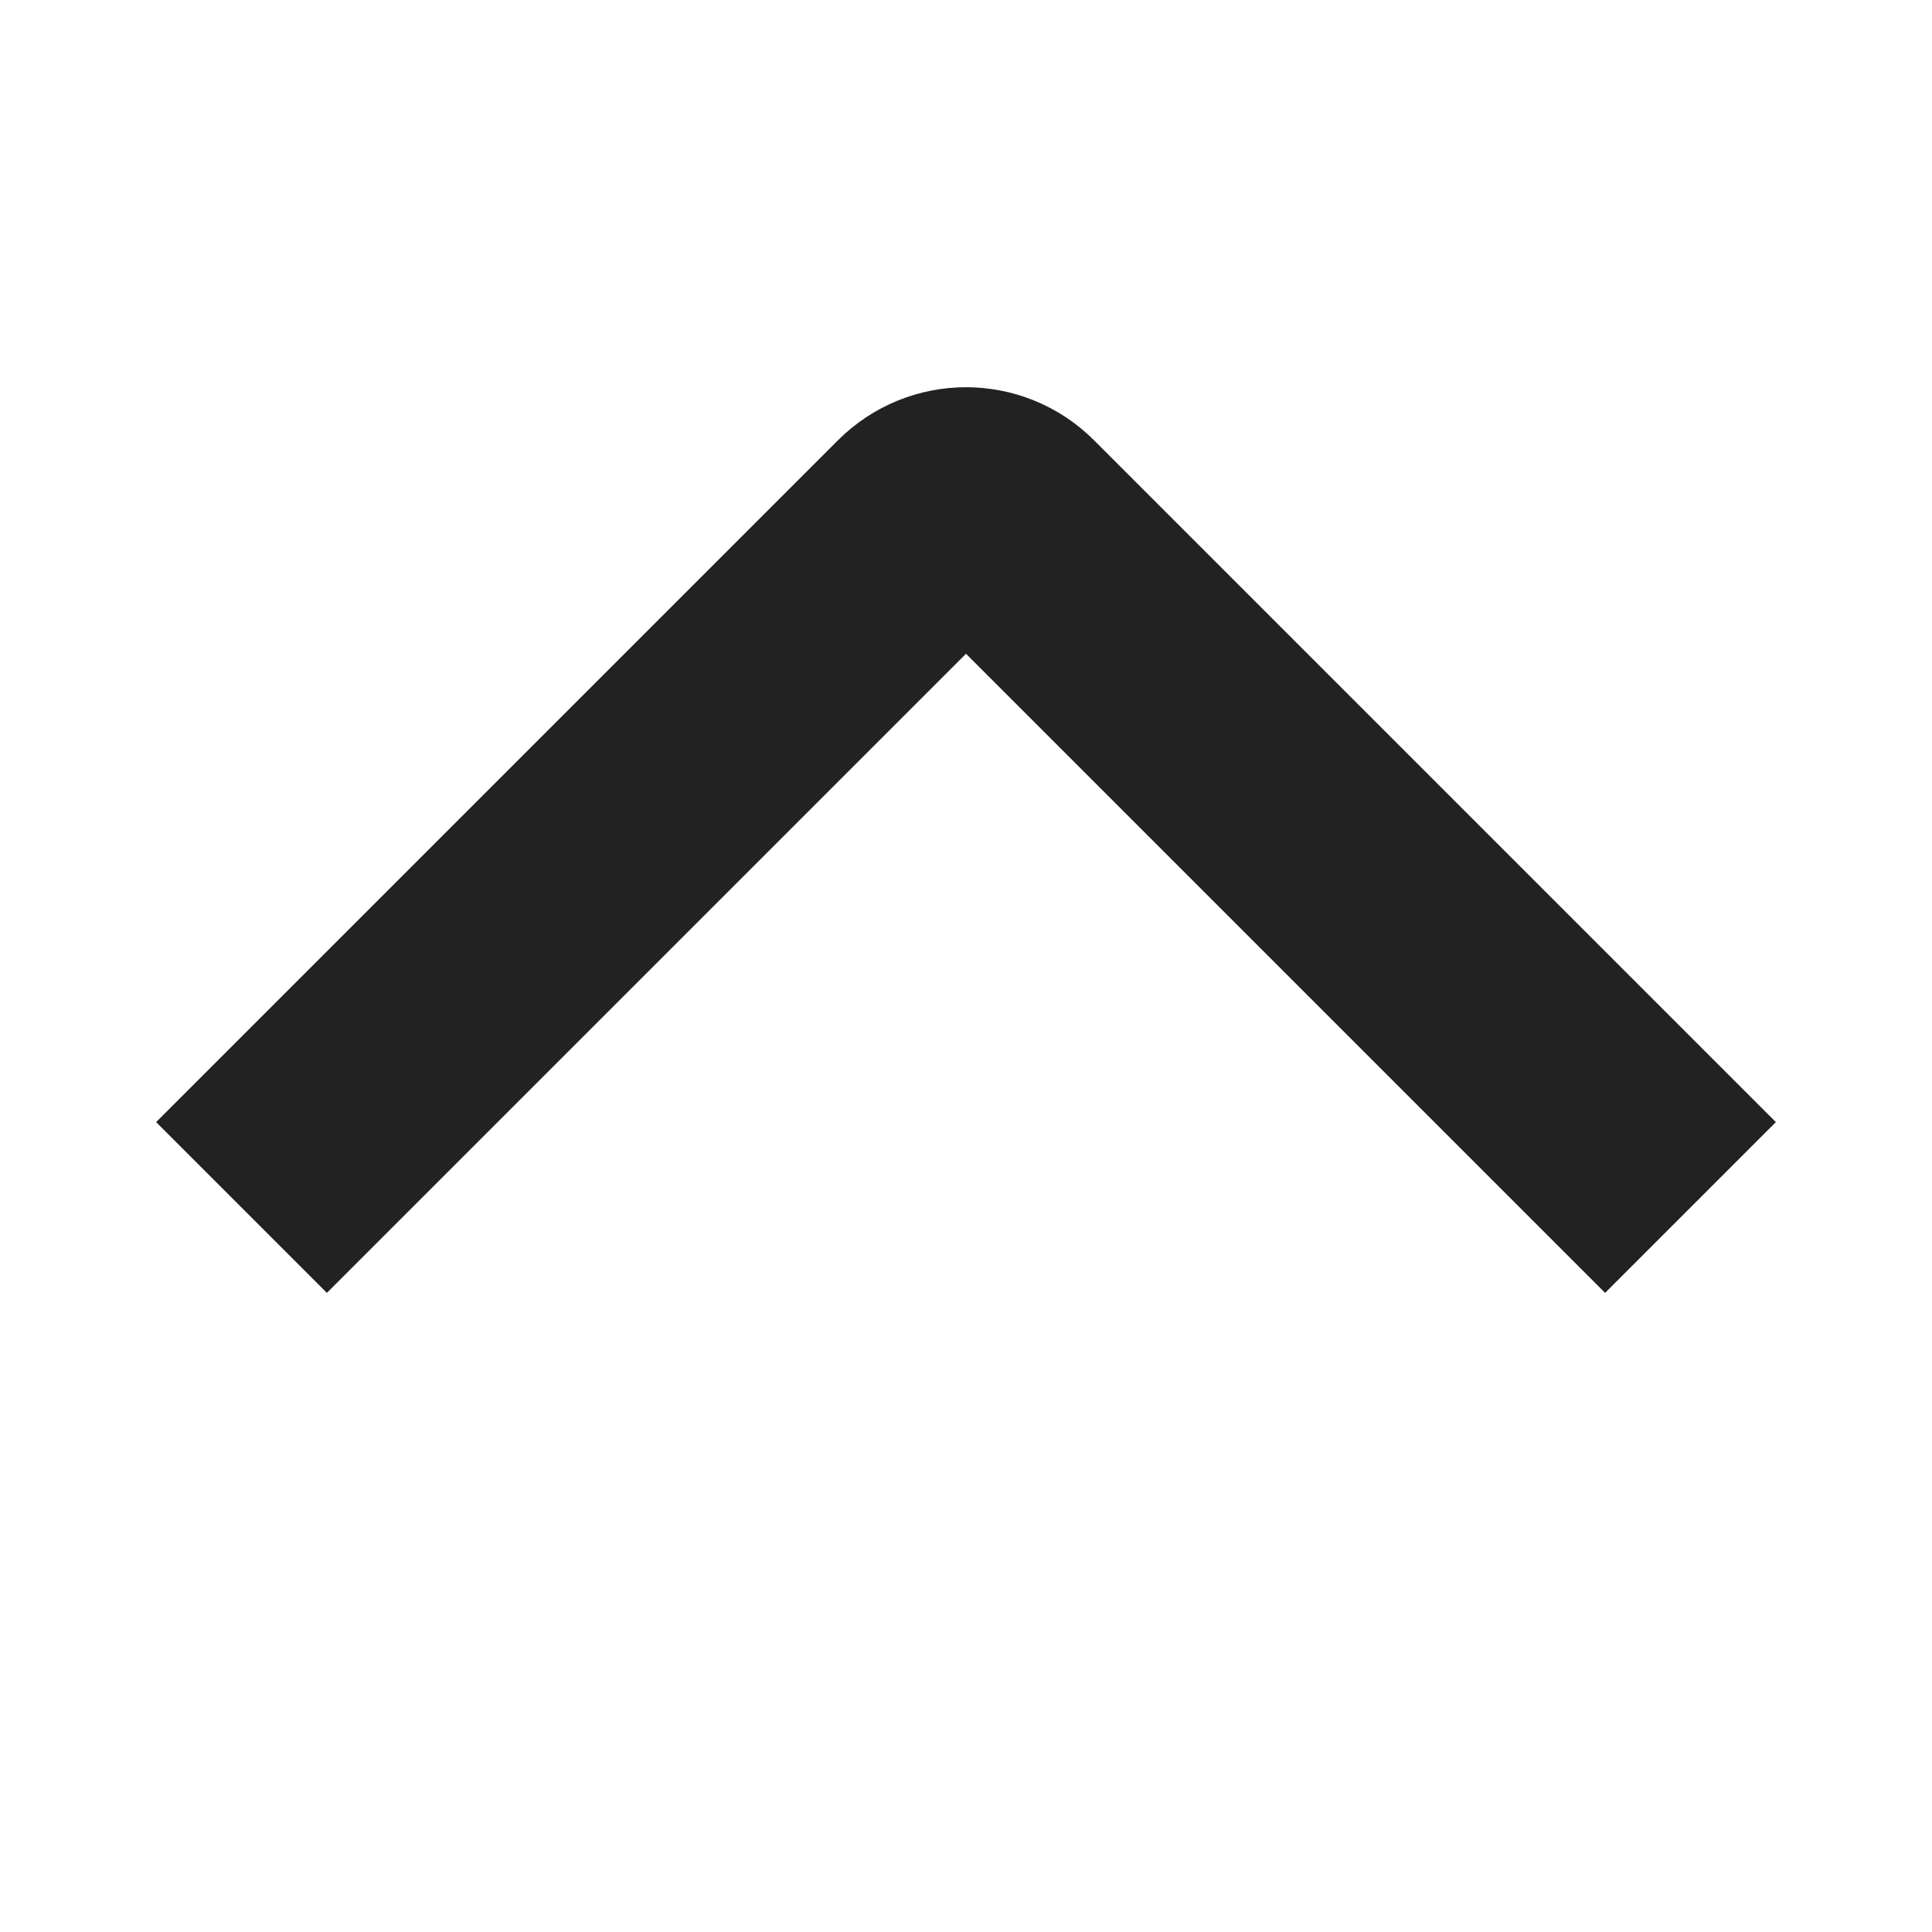 <svg xmlns:xlink="http://www.w3.org/1999/xlink" viewBox="0 0 32 32" xmlns="http://www.w3.org/2000/svg" aria-hidden="true" role="presentation" focusable="false" style="display: block; fill: none; height: 16px; width: 16px; stroke: currentcolor; stroke-width: 4; overflow: visible;" width="32" height="32"><g fill="none" stroke="#222222" stroke-width="4px"><path d="m4 20 11.293-11.293c.391-.391 1.024-.391 1.414 0l11.293 11.293" stroke="#222222" fill="none" stroke-width="4px"></path></g></svg>